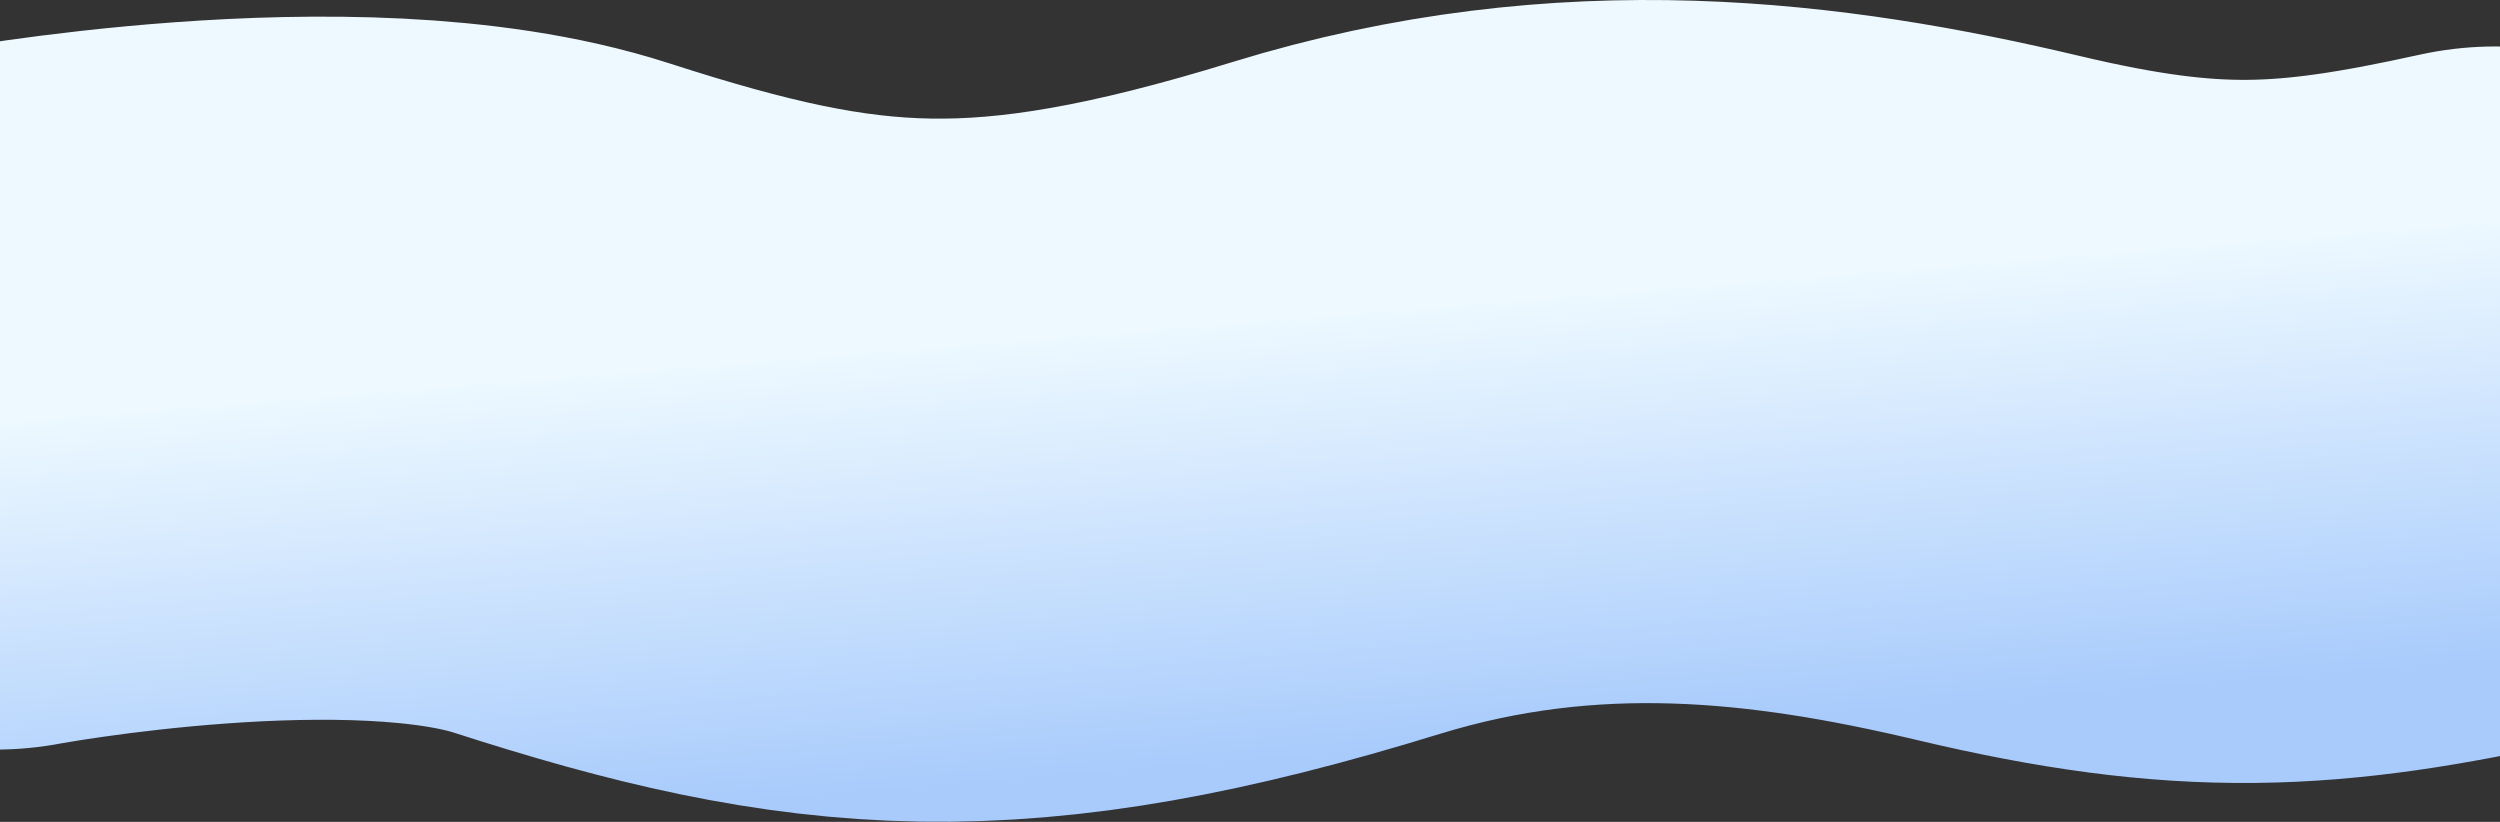 <svg width="1600" height="526" fill="none" xmlns="http://www.w3.org/2000/svg"><rect width="100%" height="100%" fill="#333333" stroke="none"/><path d="M1597 254.738c-120.09 26.482-189.7 30.448-318 0s-268.43-47.903-424 0c-215.457 66.345-319.88 56.664-495.5 0-133.099-42.945-362.5 0-362.5 0" stroke="url(#paint0_linear_18_584)" stroke-width="450" stroke-linecap="round" stroke-linejoin="round"/><defs><linearGradient id="paint0_linear_18_584" x1="749.001" y1="524" x2="723.5" y2="207" gradientUnits="userSpaceOnUse"><stop offset=".098" stop-color="#A8CBFC"/><stop offset="1" stop-color="#EEF9FF"/></linearGradient></defs></svg>